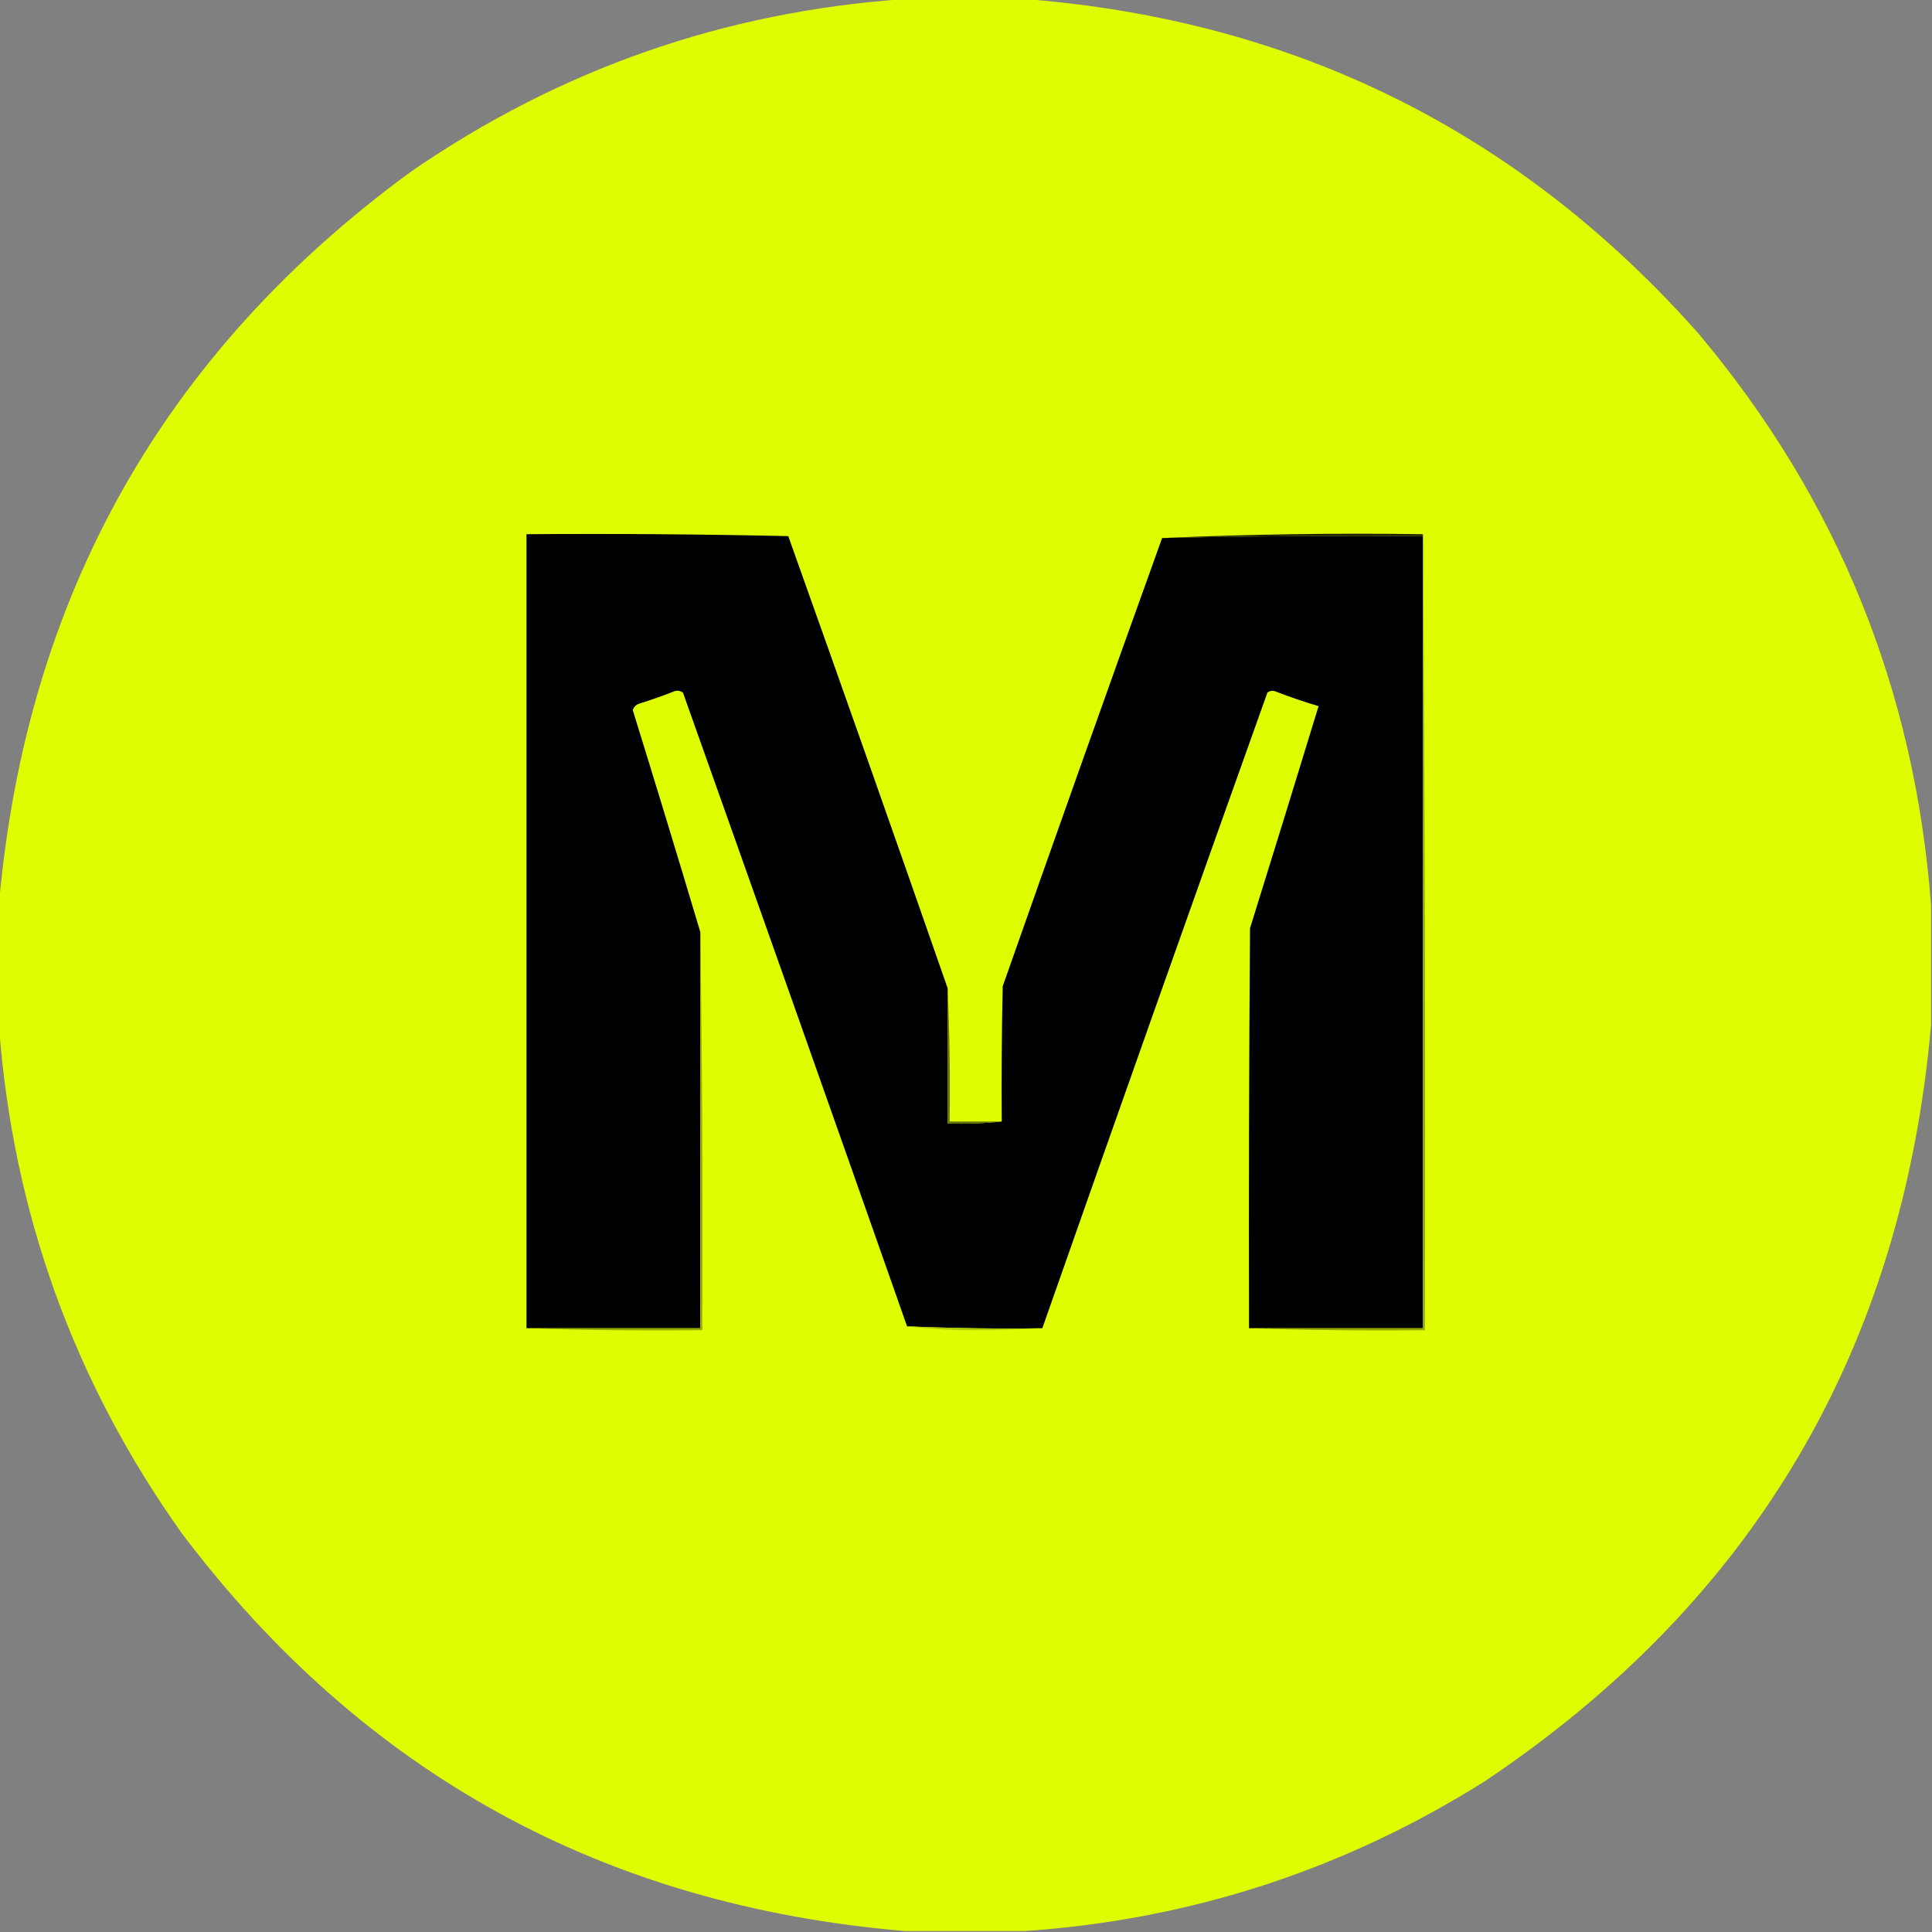 <?xml version="1.0" encoding="UTF-8"?>
<!DOCTYPE svg PUBLIC "-//W3C//DTD SVG 1.1//EN" "http://www.w3.org/Graphics/SVG/1.1/DTD/svg11.dtd">
<svg xmlns="http://www.w3.org/2000/svg" version="1.1" width="1000px" height="1000px" style="shape-rendering:geometricPrecision; text-rendering:geometricPrecision; image-rendering:optimizeQuality; fill-rule:evenodd; clip-rule:evenodd" xmlns:xlink="http://www.w3.org/1999/xlink">
<rect width="100%" height="100%" fill="#808080" stroke="none"/>
<g><path style="opacity:0.998" fill="#defd00" d="M 468.5,-0.5 C 489.167,-0.5 509.833,-0.5 530.5,-0.5C 670.235,10.452 786.402,68.119 879,172.5C 950.89,257.949 991.057,356.616 999.5,468.5C 999.5,489.167 999.5,509.833 999.5,530.5C 984.725,698.286 907.725,828.786 768.5,922C 695.675,967.775 616.342,993.608 530.5,999.5C 509.833,999.5 489.167,999.5 468.5,999.5C 312.564,986.466 187.731,917.8 94,793.5C 38.24,715.063 6.74,627.73 -0.5,531.5C -0.5,510.167 -0.5,488.833 -0.5,467.5C 13.613,308.721 84.613,182.554 212.5,89C 289.556,35.813 374.89,5.98 468.5,-0.5 Z"/></g>
<g><path style="opacity:1" fill="#1e2200" d="M 736.5,276.5 C 736.5,276.833 736.5,277.167 736.5,277.5C 691.428,277.172 646.428,277.506 601.5,278.5C 646.154,276.505 691.154,275.838 736.5,276.5 Z"/></g>
<g><path style="opacity:1" fill="#000000" d="M 490.5,511.5 C 490.5,534.833 490.5,558.167 490.5,581.5C 500.015,581.827 509.348,581.494 518.5,580.5C 518.333,557.164 518.5,533.831 519,510.5C 546.238,433.034 573.738,355.701 601.5,278.5C 646.428,277.506 691.428,277.172 736.5,277.5C 736.5,414.167 736.5,550.833 736.5,687.5C 706.5,687.5 676.5,687.5 646.5,687.5C 646.333,618.499 646.5,549.499 647,480.5C 658.939,442.183 670.773,403.85 682.5,365.5C 675.09,363.308 667.757,360.808 660.5,358C 658.888,357.28 657.388,357.446 656,358.5C 616.864,468.077 578.03,577.743 539.5,687.5C 516.092,687.823 492.758,687.489 469.5,686.5C 431.041,577.126 392.375,467.793 353.5,358.5C 351.926,357.369 350.259,357.202 348.5,358C 342.909,360.197 337.242,362.197 331.5,364C 329.522,364.481 328.189,365.647 327.5,367.5C 339.376,405.792 351.042,444.125 362.5,482.5C 362.5,550.833 362.5,619.167 362.5,687.5C 332.5,687.5 302.5,687.5 272.5,687.5C 272.5,550.5 272.5,413.5 272.5,276.5C 317.739,276.17 362.905,276.503 408,277.5C 435.8,355.425 463.3,433.425 490.5,511.5 Z"/></g>
<g><path style="opacity:1" fill="#627000" d="M 490.5,511.5 C 491.498,534.327 491.831,557.327 491.5,580.5C 500.5,580.5 509.5,580.5 518.5,580.5C 509.348,581.494 500.015,581.827 490.5,581.5C 490.5,558.167 490.5,534.833 490.5,511.5 Z"/></g>
<g><path style="opacity:1" fill="#96aa00" d="M 362.5,482.5 C 363.499,550.998 363.833,619.665 363.5,688.5C 332.995,688.831 302.662,688.498 272.5,687.5C 302.5,687.5 332.5,687.5 362.5,687.5C 362.5,619.167 362.5,550.833 362.5,482.5 Z"/></g>
<g><path style="opacity:1" fill="#b2cb00" d="M 469.5,686.5 C 492.758,687.489 516.092,687.823 539.5,687.5C 528.005,688.167 516.338,688.5 504.5,688.5C 492.48,688.499 480.814,687.832 469.5,686.5 Z"/></g>
<g><path style="opacity:1" fill="#93a700" d="M 736.5,276.5 C 737.5,413.666 737.833,550.999 737.5,688.5C 706.995,688.831 676.662,688.498 646.5,687.5C 676.5,687.5 706.5,687.5 736.5,687.5C 736.5,550.833 736.5,414.167 736.5,277.5C 736.5,277.167 736.5,276.833 736.5,276.5 Z"/></g>
</svg>
